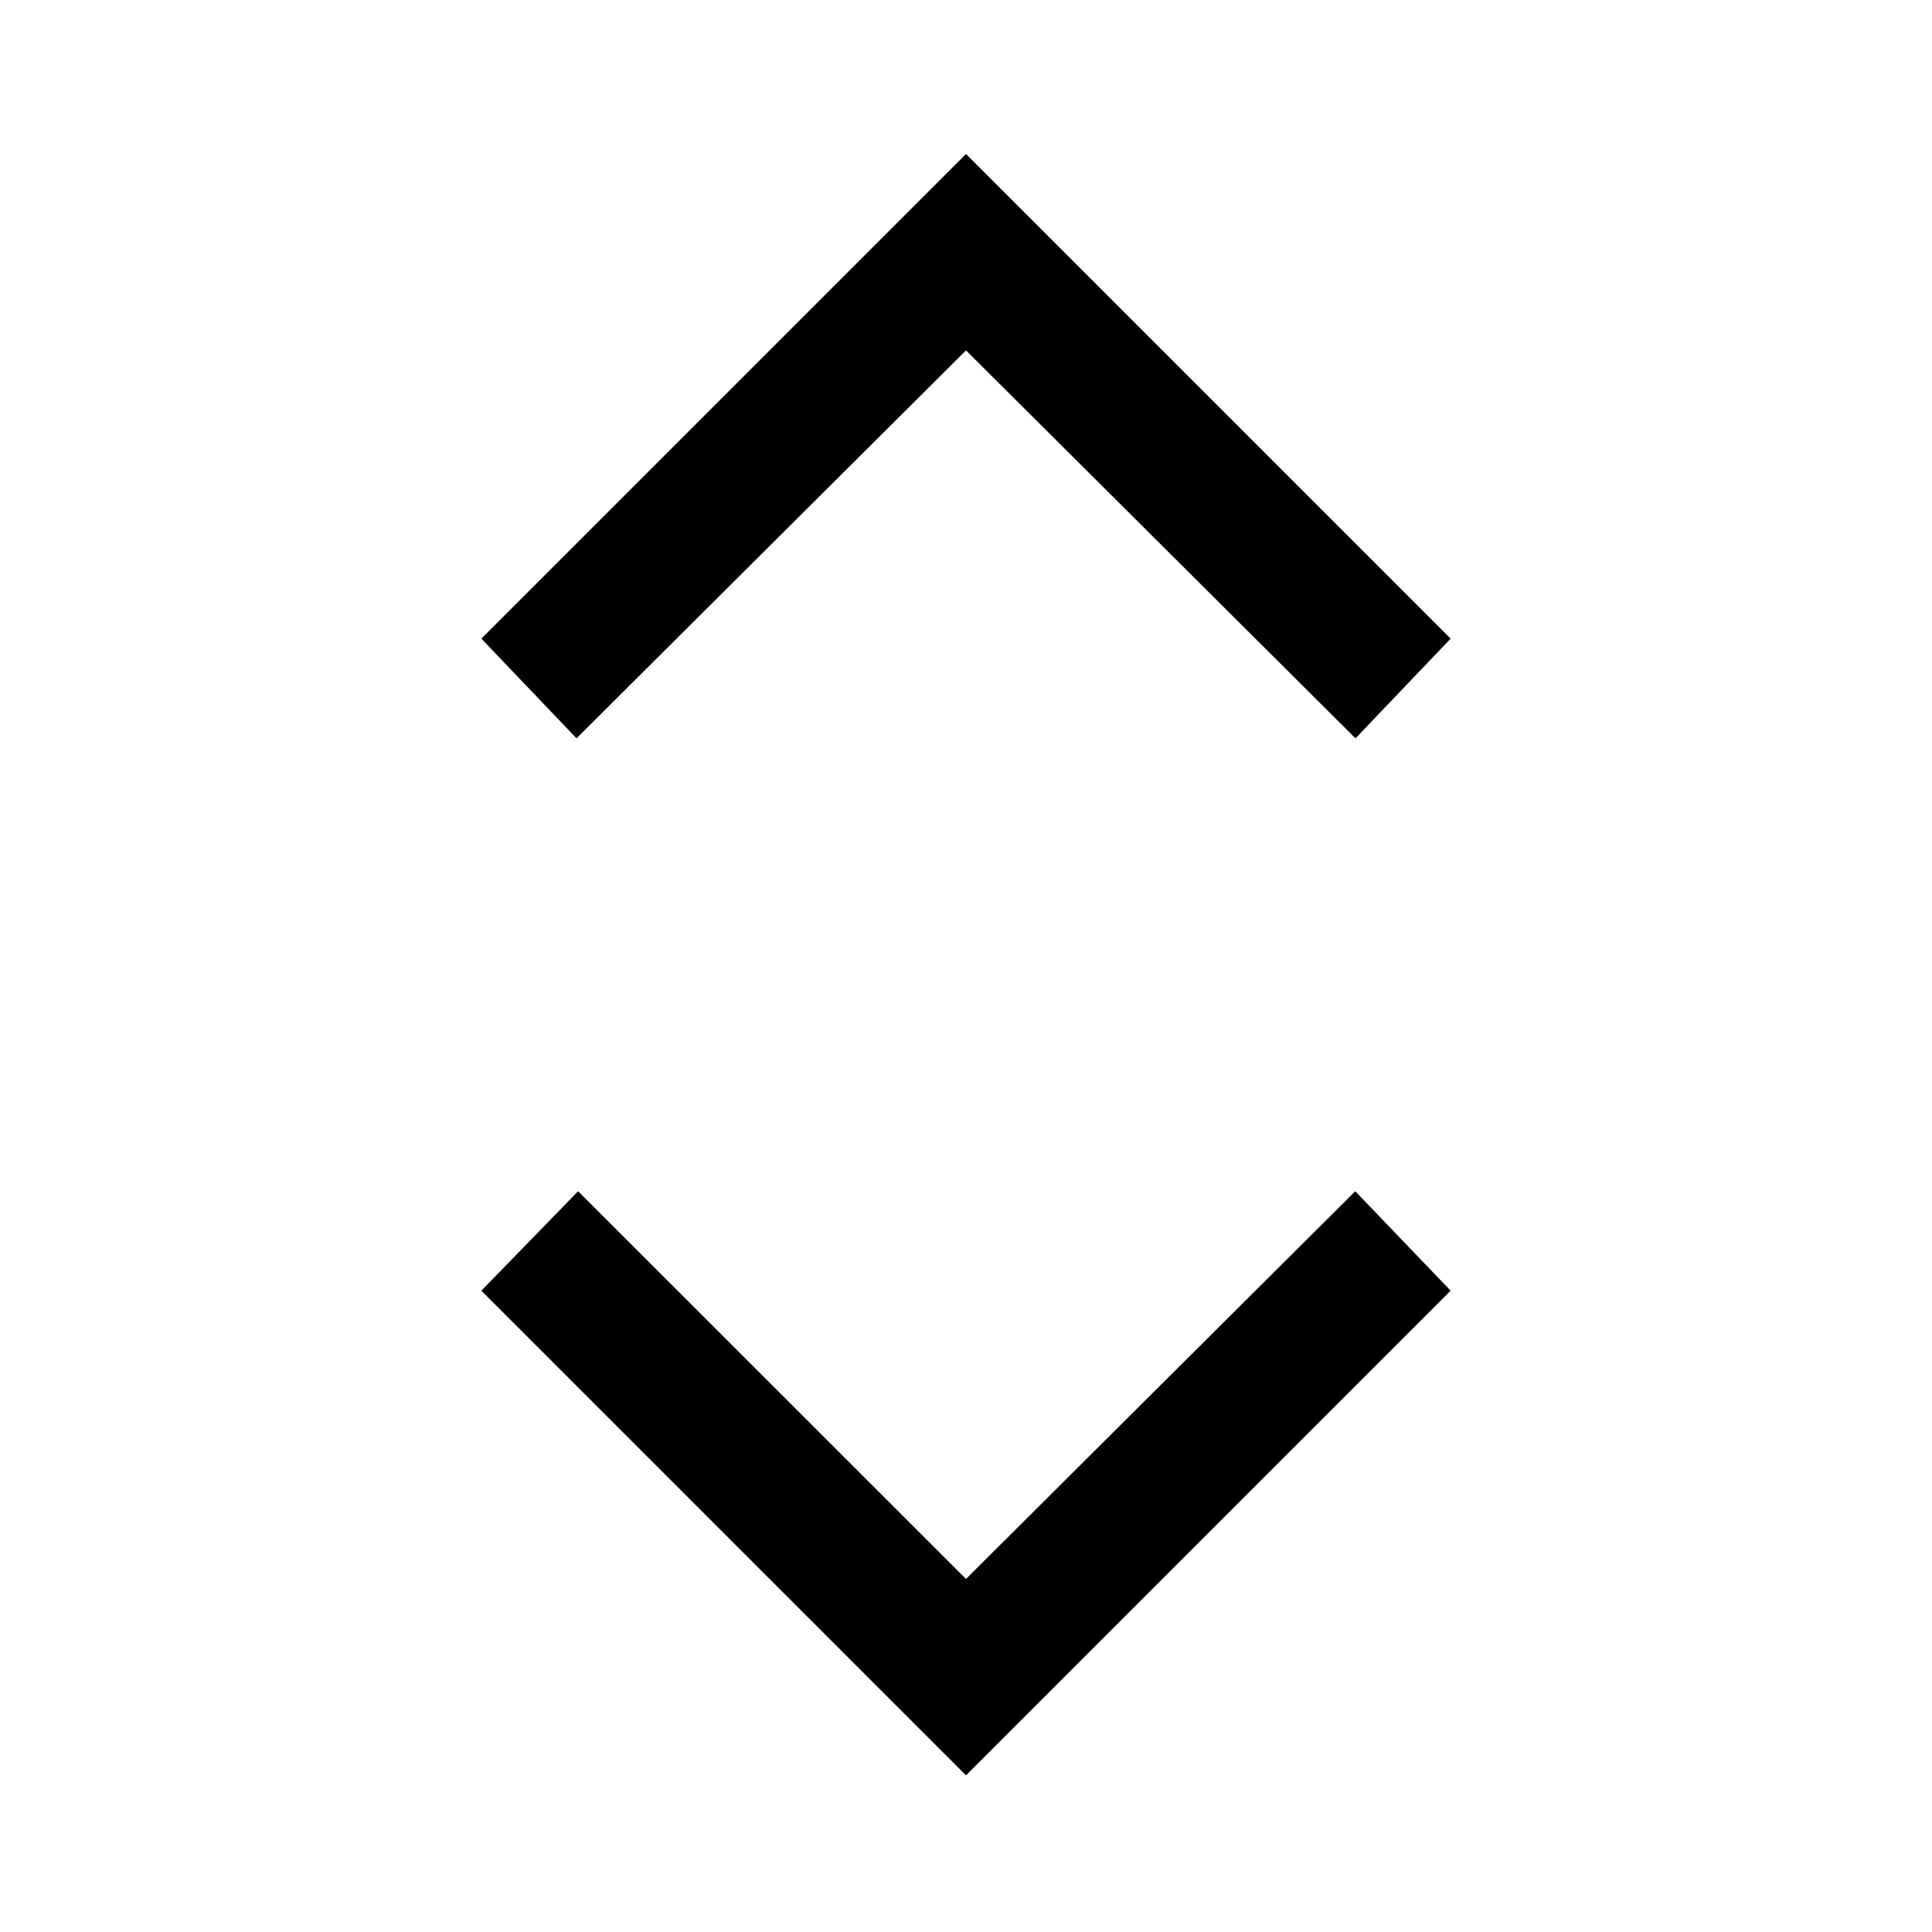 <svg xmlns="http://www.w3.org/2000/svg" height="40" viewBox="0 -960 960 960" width="40"><path d="m480-77.847-240.819-240.82 48.075-49.409L480-175.435l193.41-192.641 47.409 49.409L480-77.847ZM286.462-593.13l-47.281-49.538L480-883.486l240.819 240.819-47.281 49.538L480-785.899l-193.538 192.77Z"/></svg>